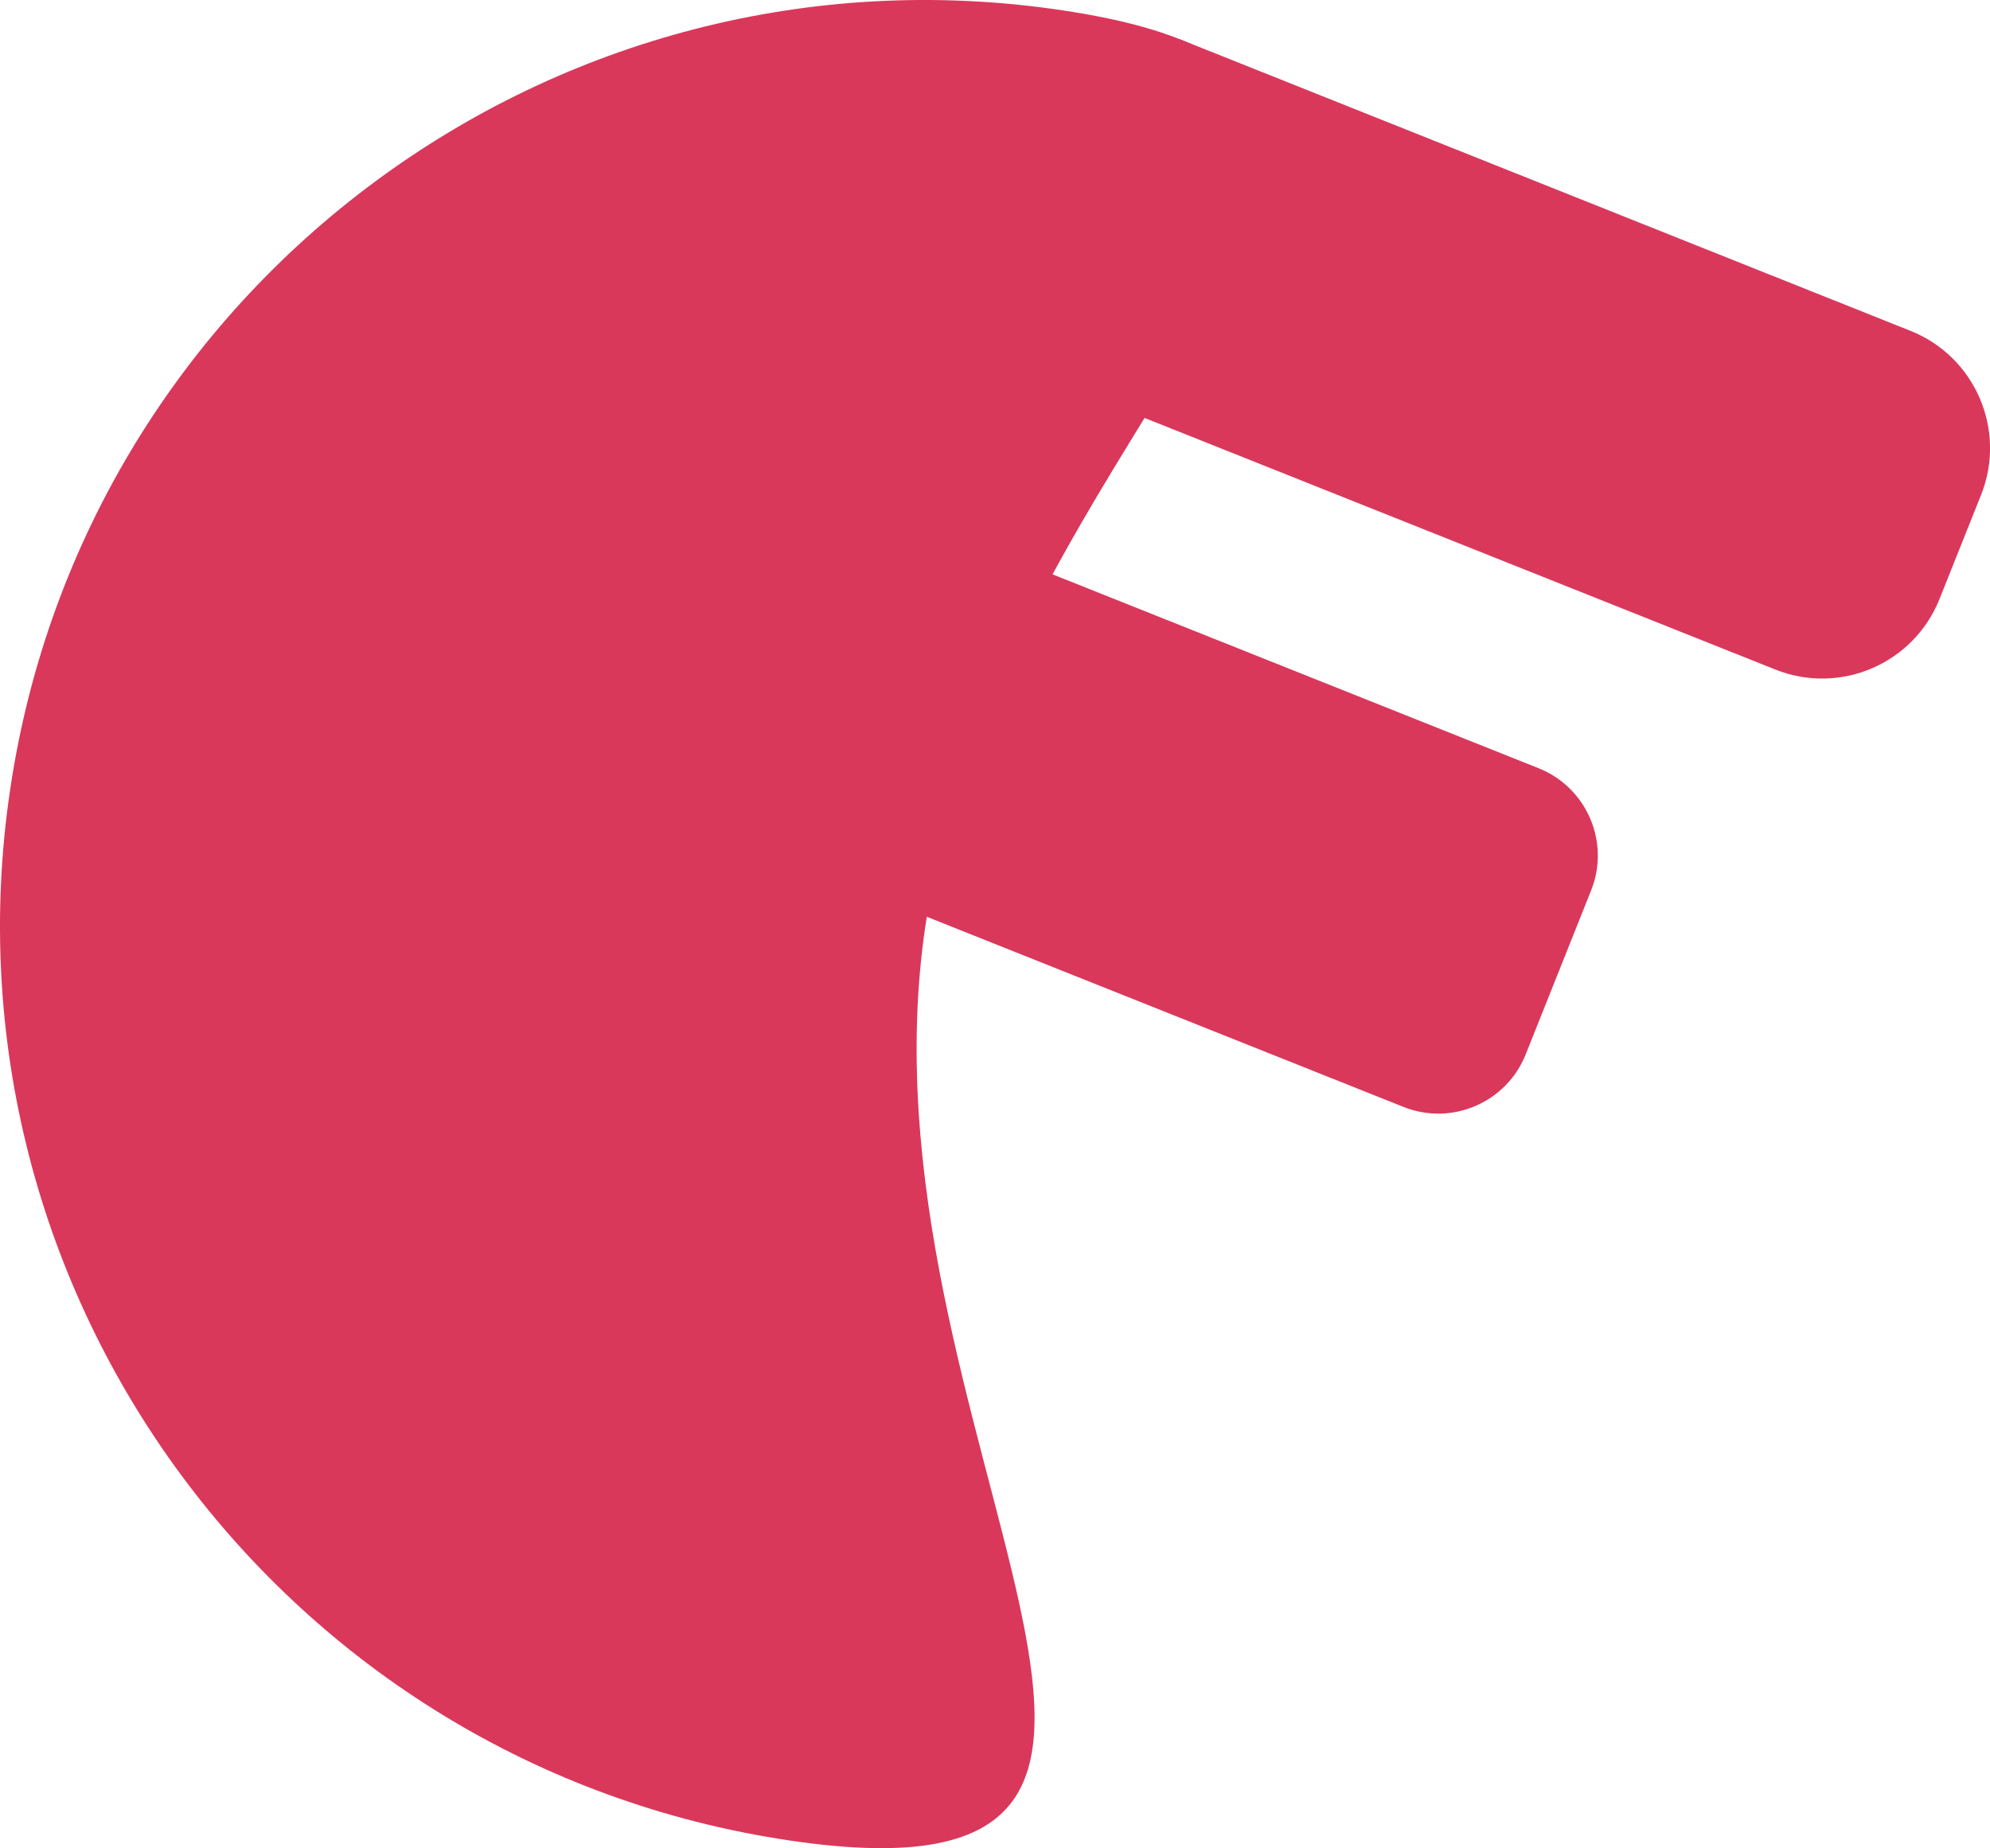 <?xml version="1.0" encoding="UTF-8"?>
<svg id="Layer_2" data-name="Layer 2" xmlns="http://www.w3.org/2000/svg" viewBox="0 0 667.89 620.4">
  <defs>
    <style>
      .cls-1 {
        fill: #d9385b;
      }
    </style>
  </defs>
  <g id="Layer_1-2" data-name="Layer 1">
    <g>
      <path class="cls-1" d="M310.61,310.61c-25.27,169.65,123.9,332.45-45.75,307.18C95.21,592.53-21.84,434.51,3.43,264.86,28.7,95.21,186.72-21.84,356.37,3.43c169.65,25.27-20.48,137.53-45.75,307.18Z"/>
      <path class="cls-1" d="M595.84,224.75l-229-91.36,29.65-74.31c8.68-21.75-7.4-41.91-.69-45.98l245.41,97.96c21.75,8.68,32.35,33.34,23.67,55.09l-13.94,34.93c-8.68,21.75-33.34,32.35-55.09,23.67Z"/>
      <path class="cls-1" d="M263.73,211.68h238.04c17.42,0,31.56,14.14,31.56,31.56v59.28c0,17.42-14.14,31.56-31.56,31.56h-238.04c-10.68,0-19.35-8.67-19.35-19.35v-83.71c0-10.68,8.67-19.35,19.35-19.35Z" transform="translate(128.79 -124.66) rotate(21.75)"/>
    </g>
  </g>
</svg>